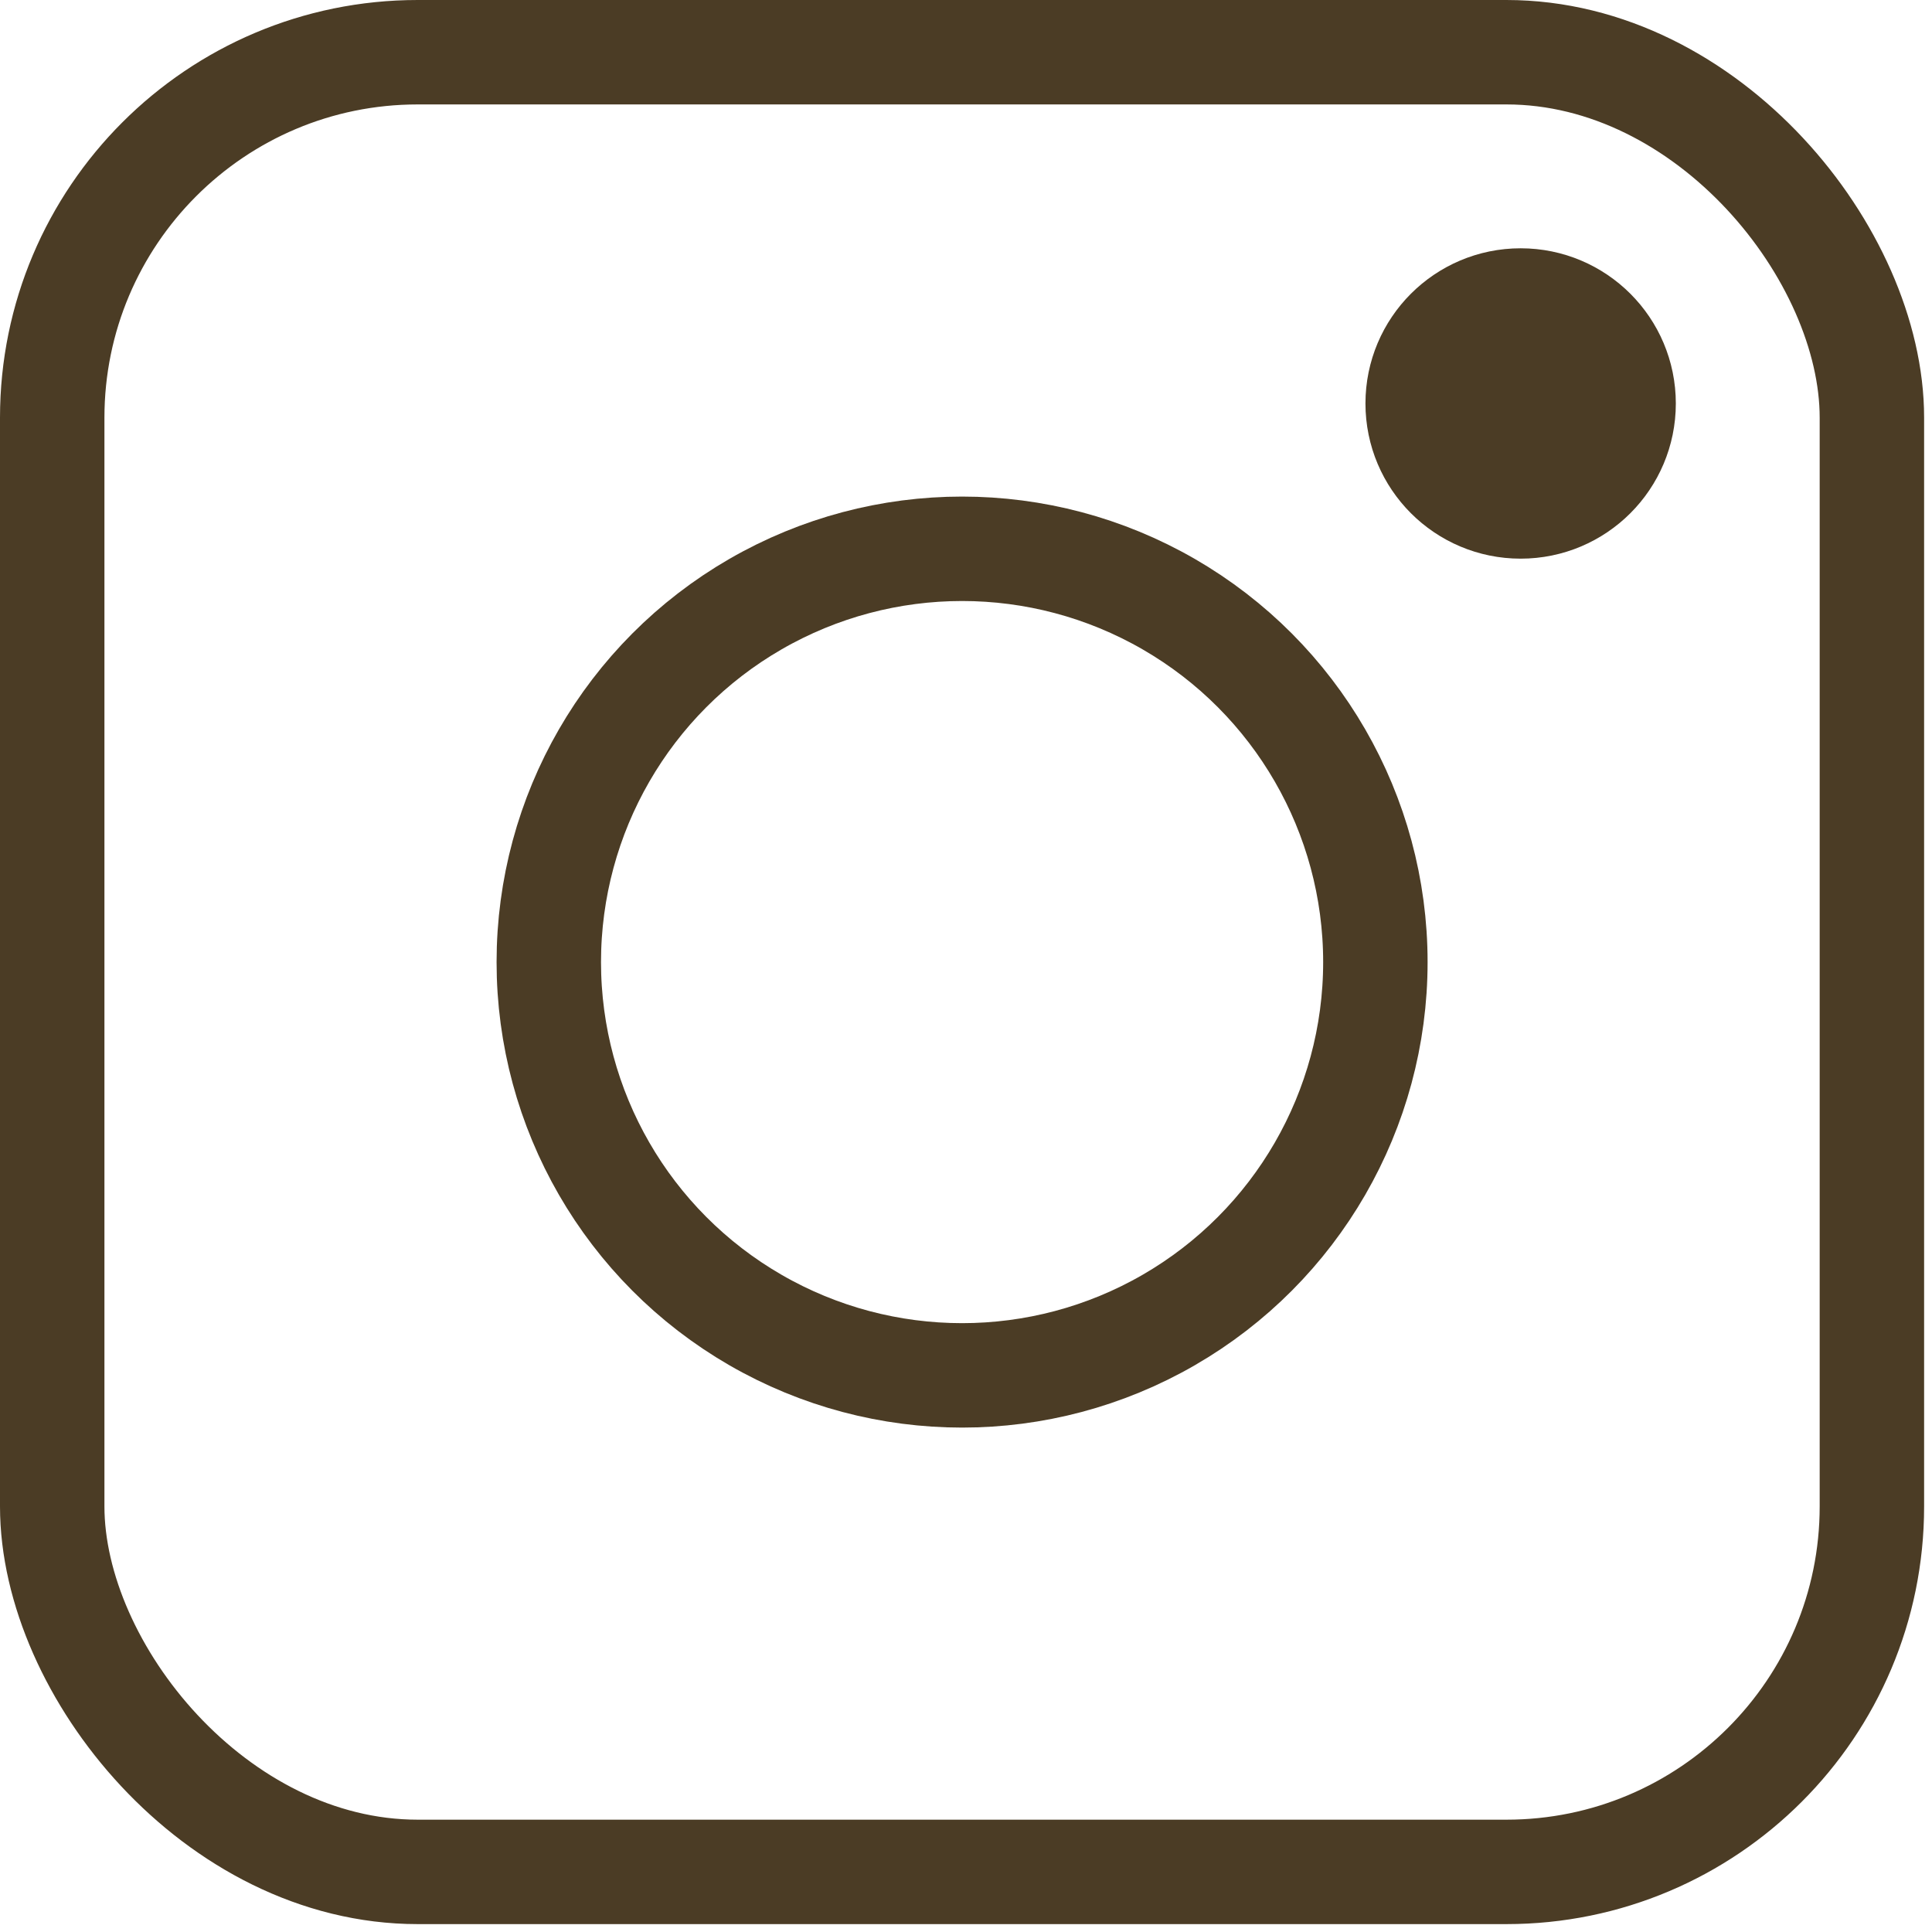 <svg width="37" height="37" viewBox="0 0 37 37" fill="none" xmlns="http://www.w3.org/2000/svg">
<rect x="1" y="1" width="34.849" height="34.849" rx="7" stroke="#4B3C25" stroke-width="2"/>
<circle cx="18.425" cy="18.425" r="7.915" stroke="#4B3C25" stroke-width="2"/>
<circle cx="29.122" cy="7.727" r="1.972" transform="rotate(180 29.122 7.727)" fill="#4B3C25" stroke="#4B3C25" stroke-width="2"/>
</svg>
